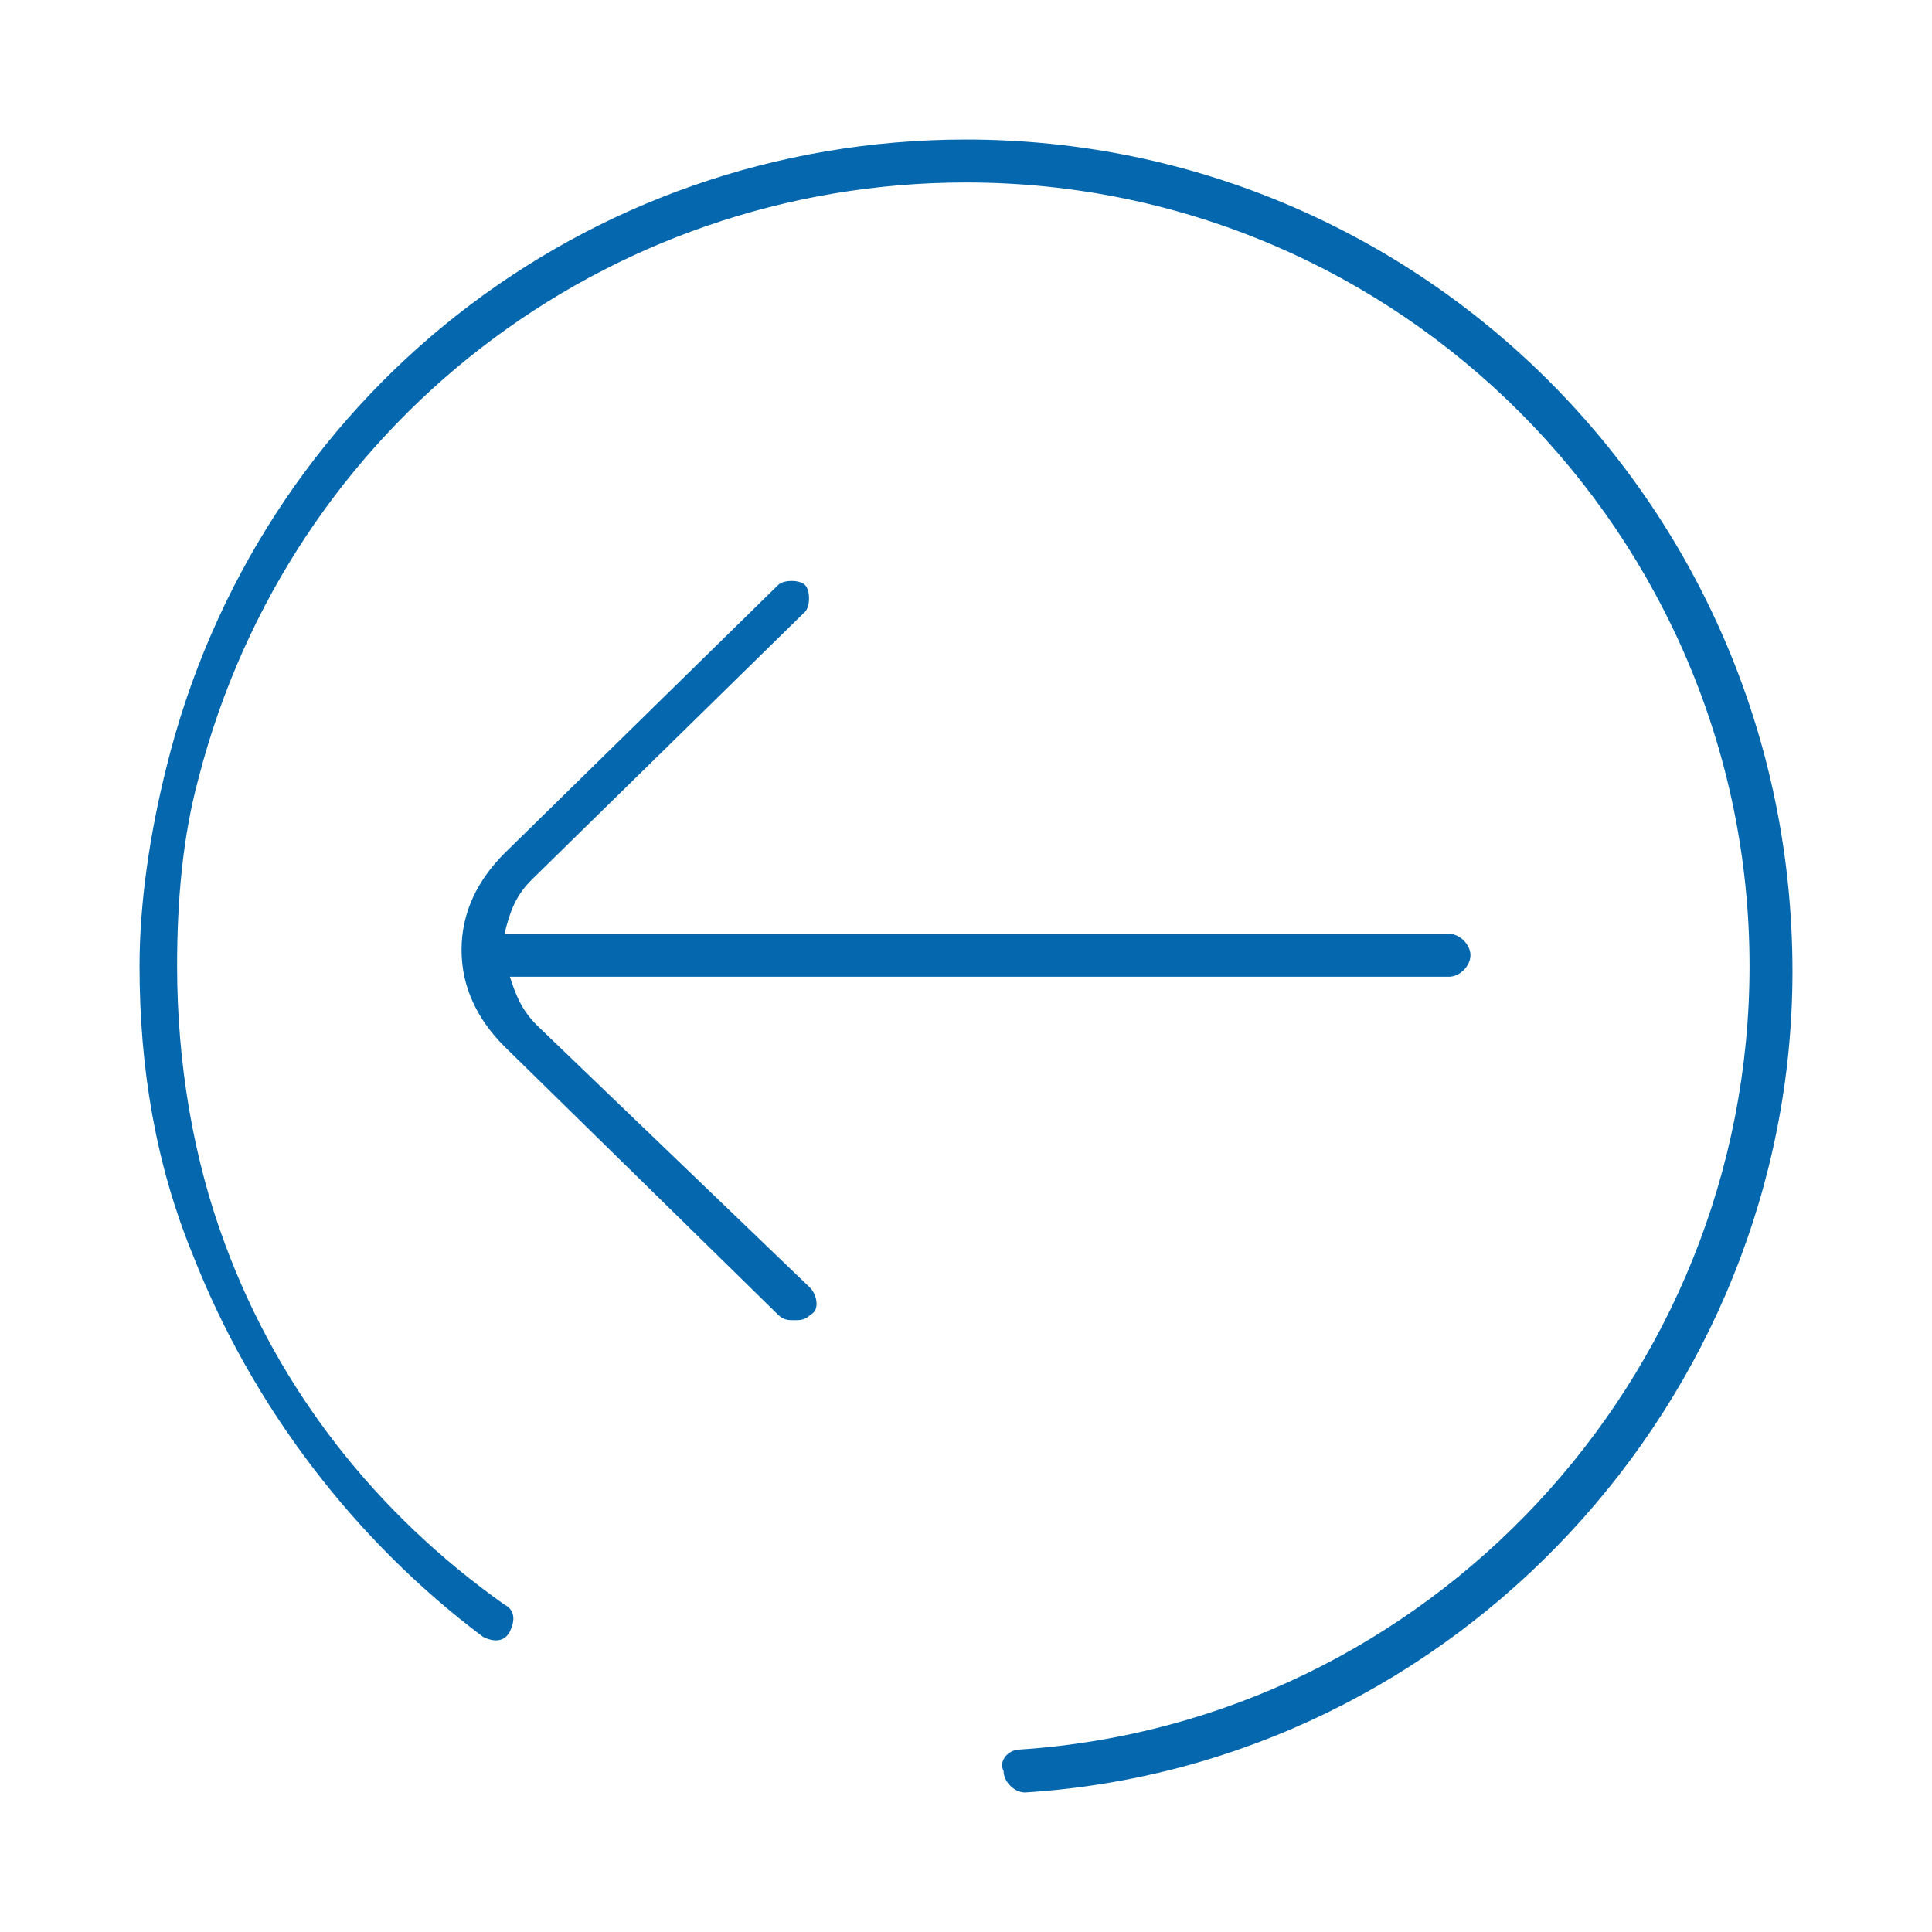<svg xmlns="http://www.w3.org/2000/svg" viewBox="0 0 36 36" enable-background="new 0 0 36 36"><path fill="none" d="M0 0h36v36h-36z"/><path fill="#0568ae" d="M15.1 24c.1.1.2.4 0 .5-.1.1-.2.1-.3.1-.1 0-.2 0-.3-.1l-5.1-5c-.5-.5-.8-1.1-.8-1.8s.3-1.3.8-1.8l5.1-5c.1-.1.4-.1.5 0 .1.1.1.4 0 .5l-5.1 5c-.3.3-.4.6-.5 1h17.6c.2 0 .4.2.4.4s-.2.4-.4.4h-17.5c.1.3.2.6.5.9l5.1 4.9zm2.9-21.4c-7.1 0-13.2 4.8-14.9 11.7-.3 1.2-.5 2.5-.5 3.7 0 1.9.3 3.7 1 5.4 1.1 2.8 3 5.3 5.4 7.1.2.1.4.1.5-.1.1-.2.1-.4-.1-.5-2.4-1.7-4.2-4-5.2-6.7-.6-1.6-.9-3.4-.9-5.2 0-1.2.1-2.4.4-3.5 1.7-6.6 7.6-11.1 14.3-11.1 8.1 0 14.6 6.6 14.6 14.6 0 7.7-6 14.1-13.6 14.6-.2 0-.4.2-.3.4 0 .2.2.4.4.4 8-.5 14.3-7.3 14.3-15.3 0-8.6-6.9-15.5-15.4-15.5z"/></svg>